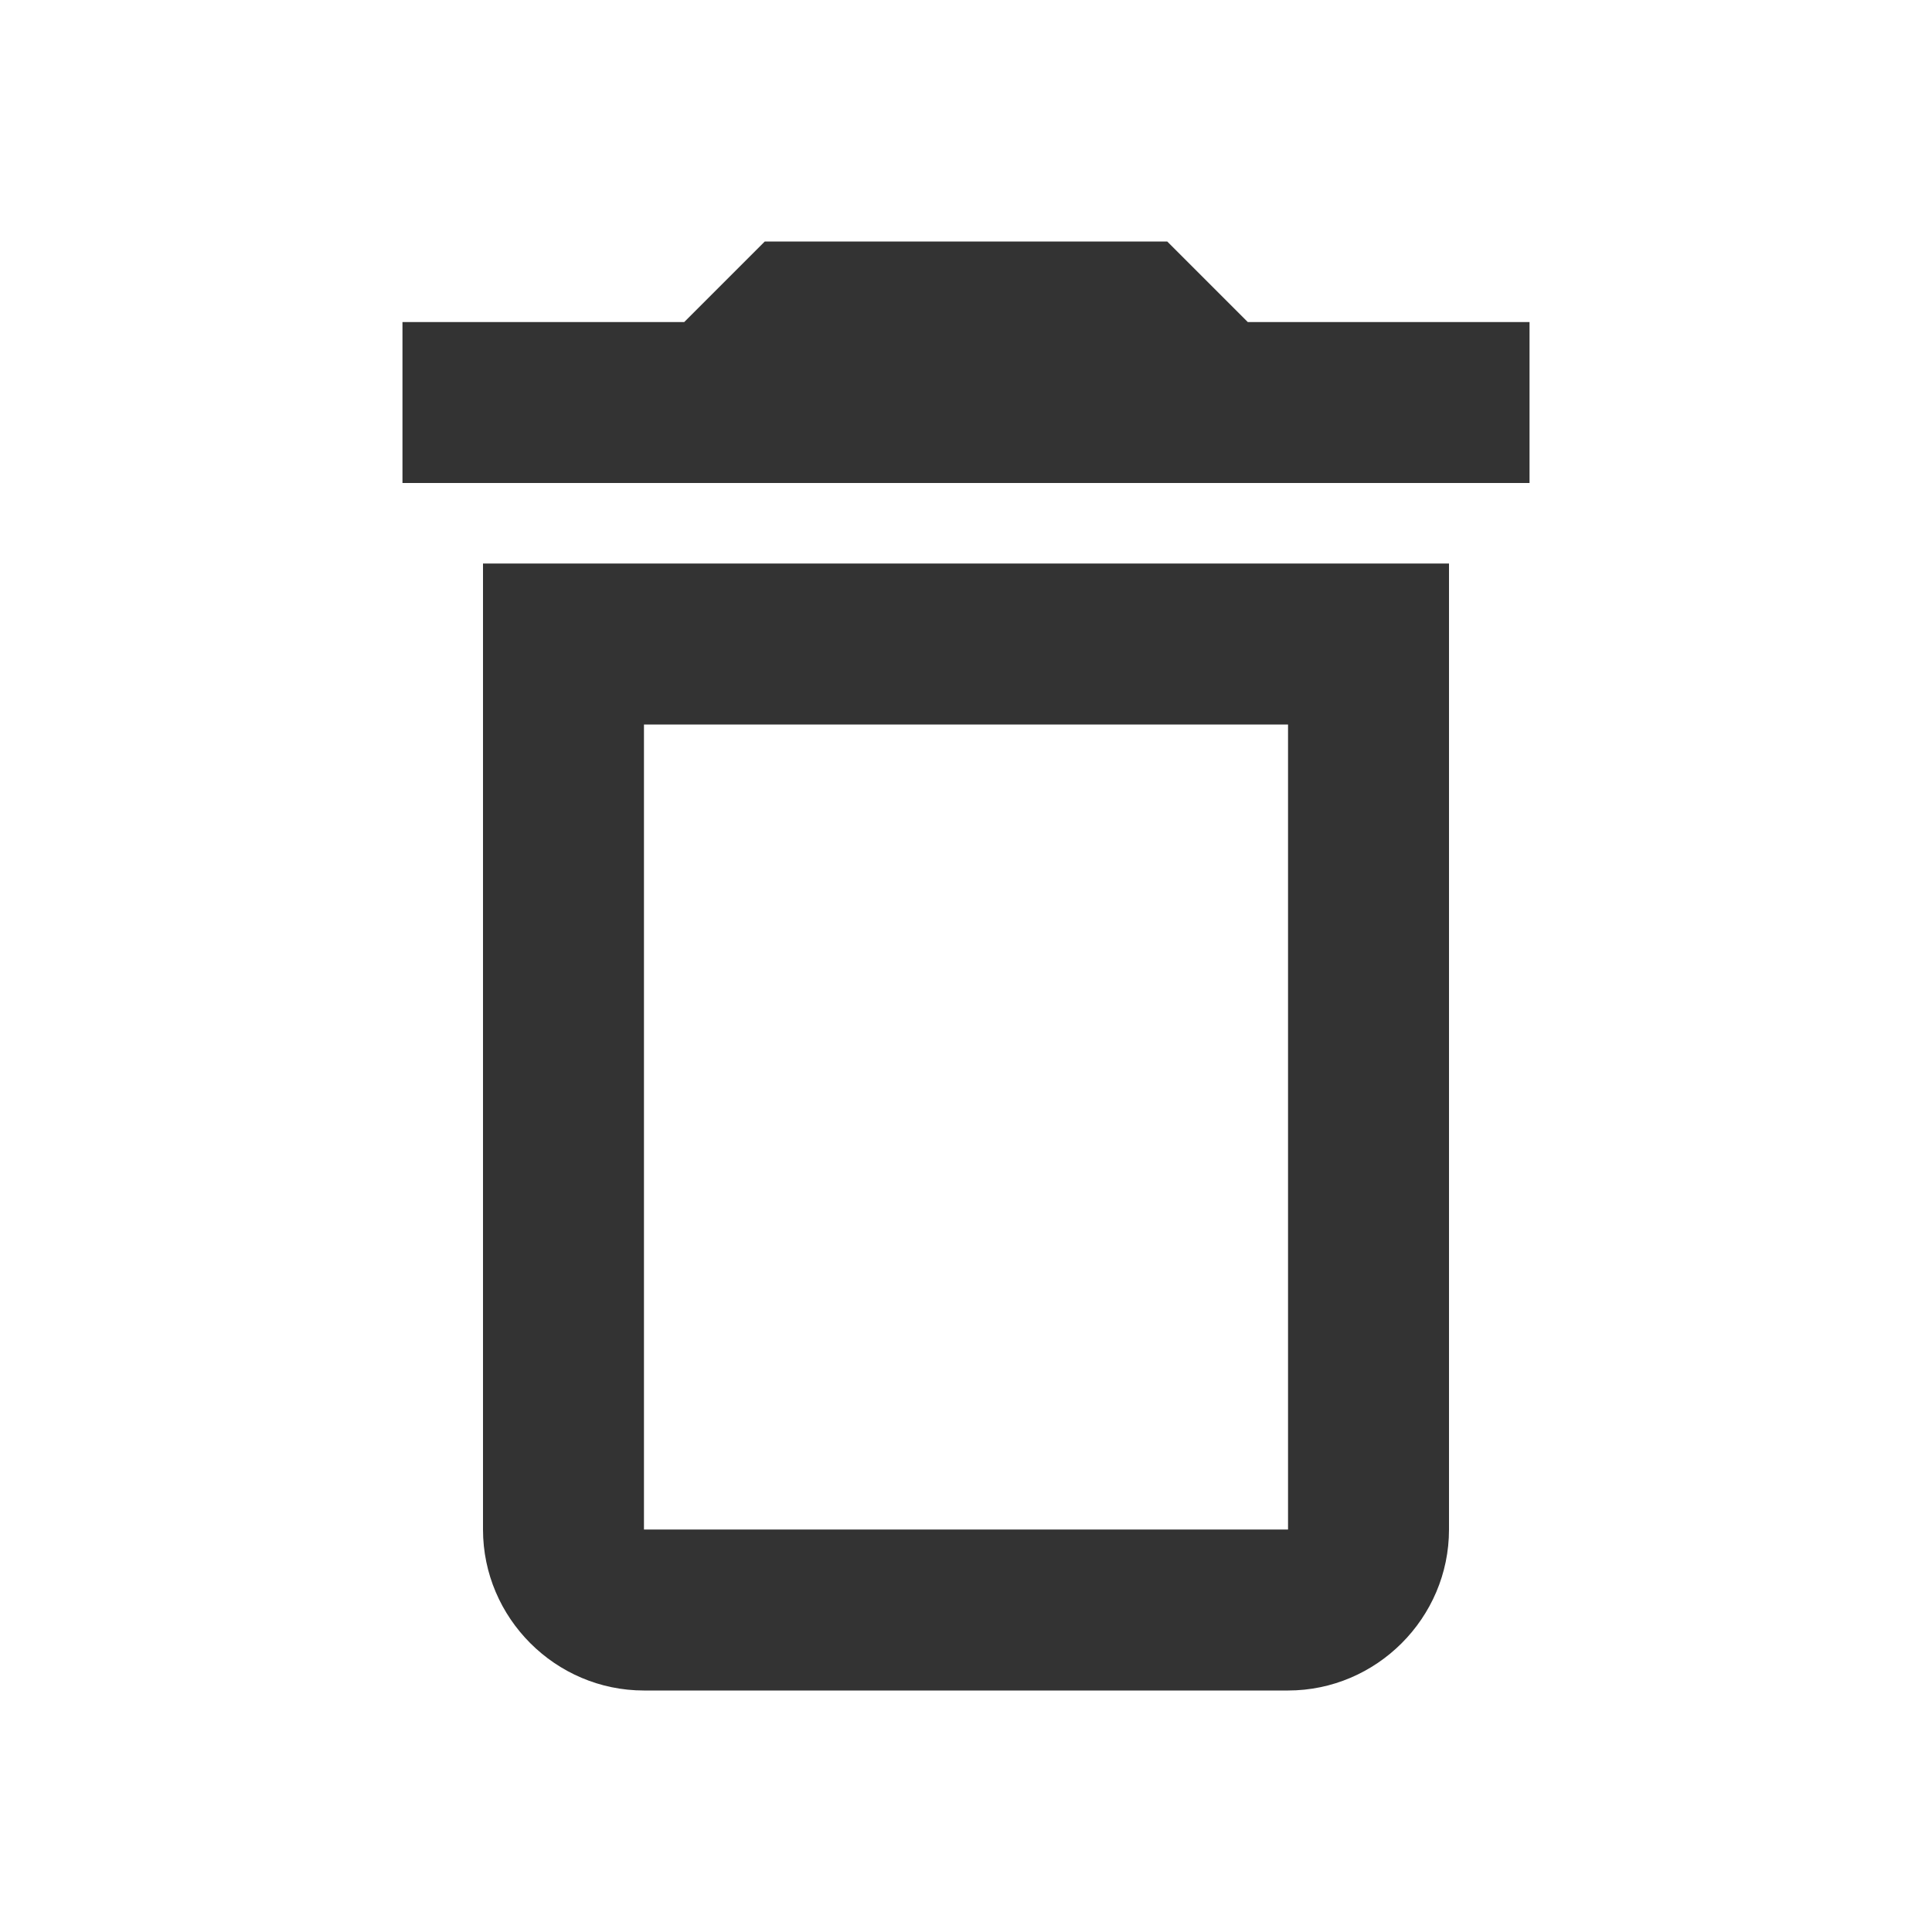 <svg width="19" height="19" viewBox="0 0 19 19" fill="none" xmlns="http://www.w3.org/2000/svg">
    <path d="M12.667 7.125V15.042H6.333V7.125H12.667ZM11.479 2.375H7.521L6.729 3.167H3.958V4.75H15.042V3.167H12.271L11.479 2.375ZM14.25 5.542H4.75V15.042C4.75 15.912 5.463 16.625 6.333 16.625H12.667C13.537 16.625 14.25 15.912 14.25 15.042V5.542Z" fill="#333333"/>
</svg>
